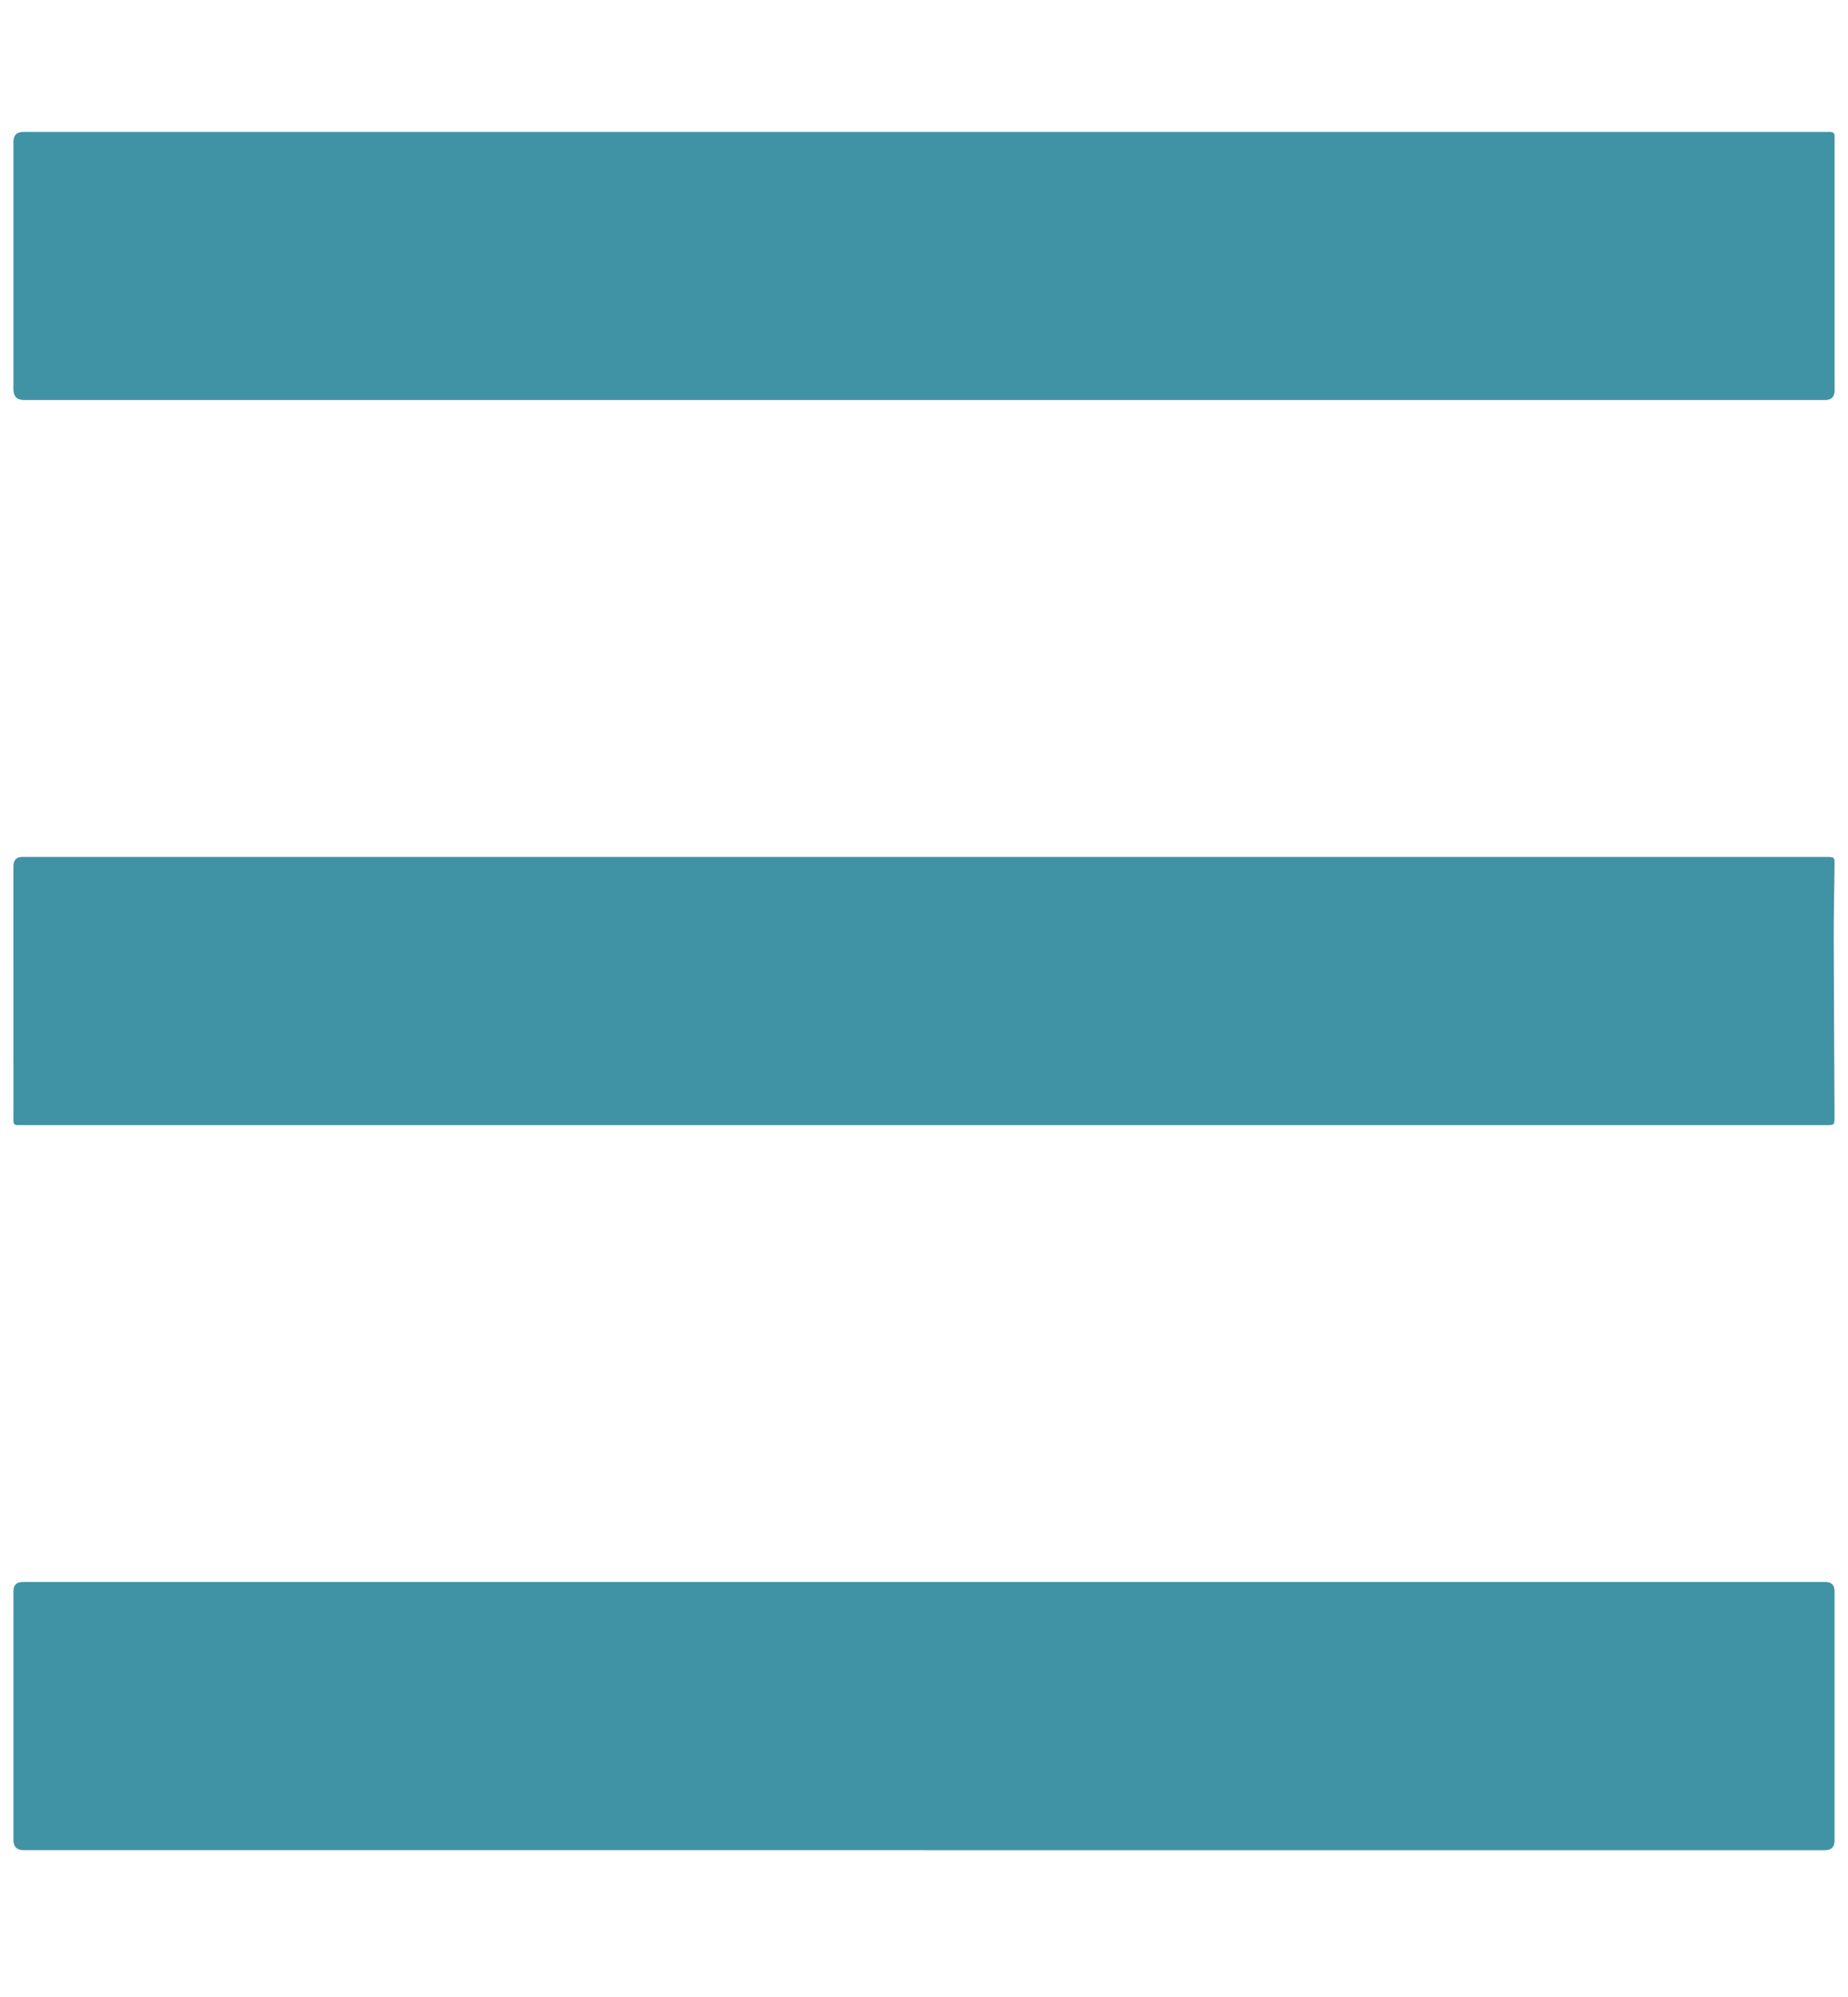 <?xml version="1.0" encoding="UTF-8"?>
<svg id="Layer_1" data-name="Layer 1" xmlns="http://www.w3.org/2000/svg" viewBox="0 0 1364 1473">
  <defs>
    <style>
      .cls-1 {
        fill: #4093a4;
      }
    </style>
  </defs>
  <path class="cls-1" d="m682.08,295.09c-221.47,0-442.94,0-664.4,0q-7.77,0-7.77-7.87c0-60.82,0-121.65,0-182.47q0-7.45,7.2-7.45c253.13,0,506.26,0,759.39,0,189.75,0,379.5,0,569.25,0,1.5,0,3,.07,4.5,0,2.69-.12,4.1.95,3.86,3.8-.08.99,0,2,0,3,0,61.32,0,122.65,0,183.97q0,7.02-7.11,7.03c-221.63,0-443.27,0-664.9,0Z"/>
  <path class="cls-1" d="m681.5,1364.81c-221.33,0-442.67,0-664,0q-7.58,0-7.59-7.56c0-61.17,0-122.33,0-183.5q0-6.77,6.84-6.77c443.5,0,886.99-.01,1330.49-.01q6.84,0,6.84,6.8c0,61.33,0,122.67,0,184q0,7.04-7.09,7.05c-221.83,0-443.66,0-665.5,0Z"/>
  <path class="cls-1" d="m682,829.97c-221.14,0-442.29,0-663.43-.02-9.53,0-8.66,1.19-8.66-8.45-.02-60.83-.01-121.65-.01-182.48q0-6.89,6.73-6.9c443.62,0,887.24,0,1330.86,0,6.58,0,6.65.01,6.58,6.54-.17,17.81-.62,35.61-.59,53.42.09,43.8.39,87.6.59,131.41.03,6.47,0,6.48-6.65,6.48-221.81,0-443.62,0-665.43,0Z"/>
</svg>
